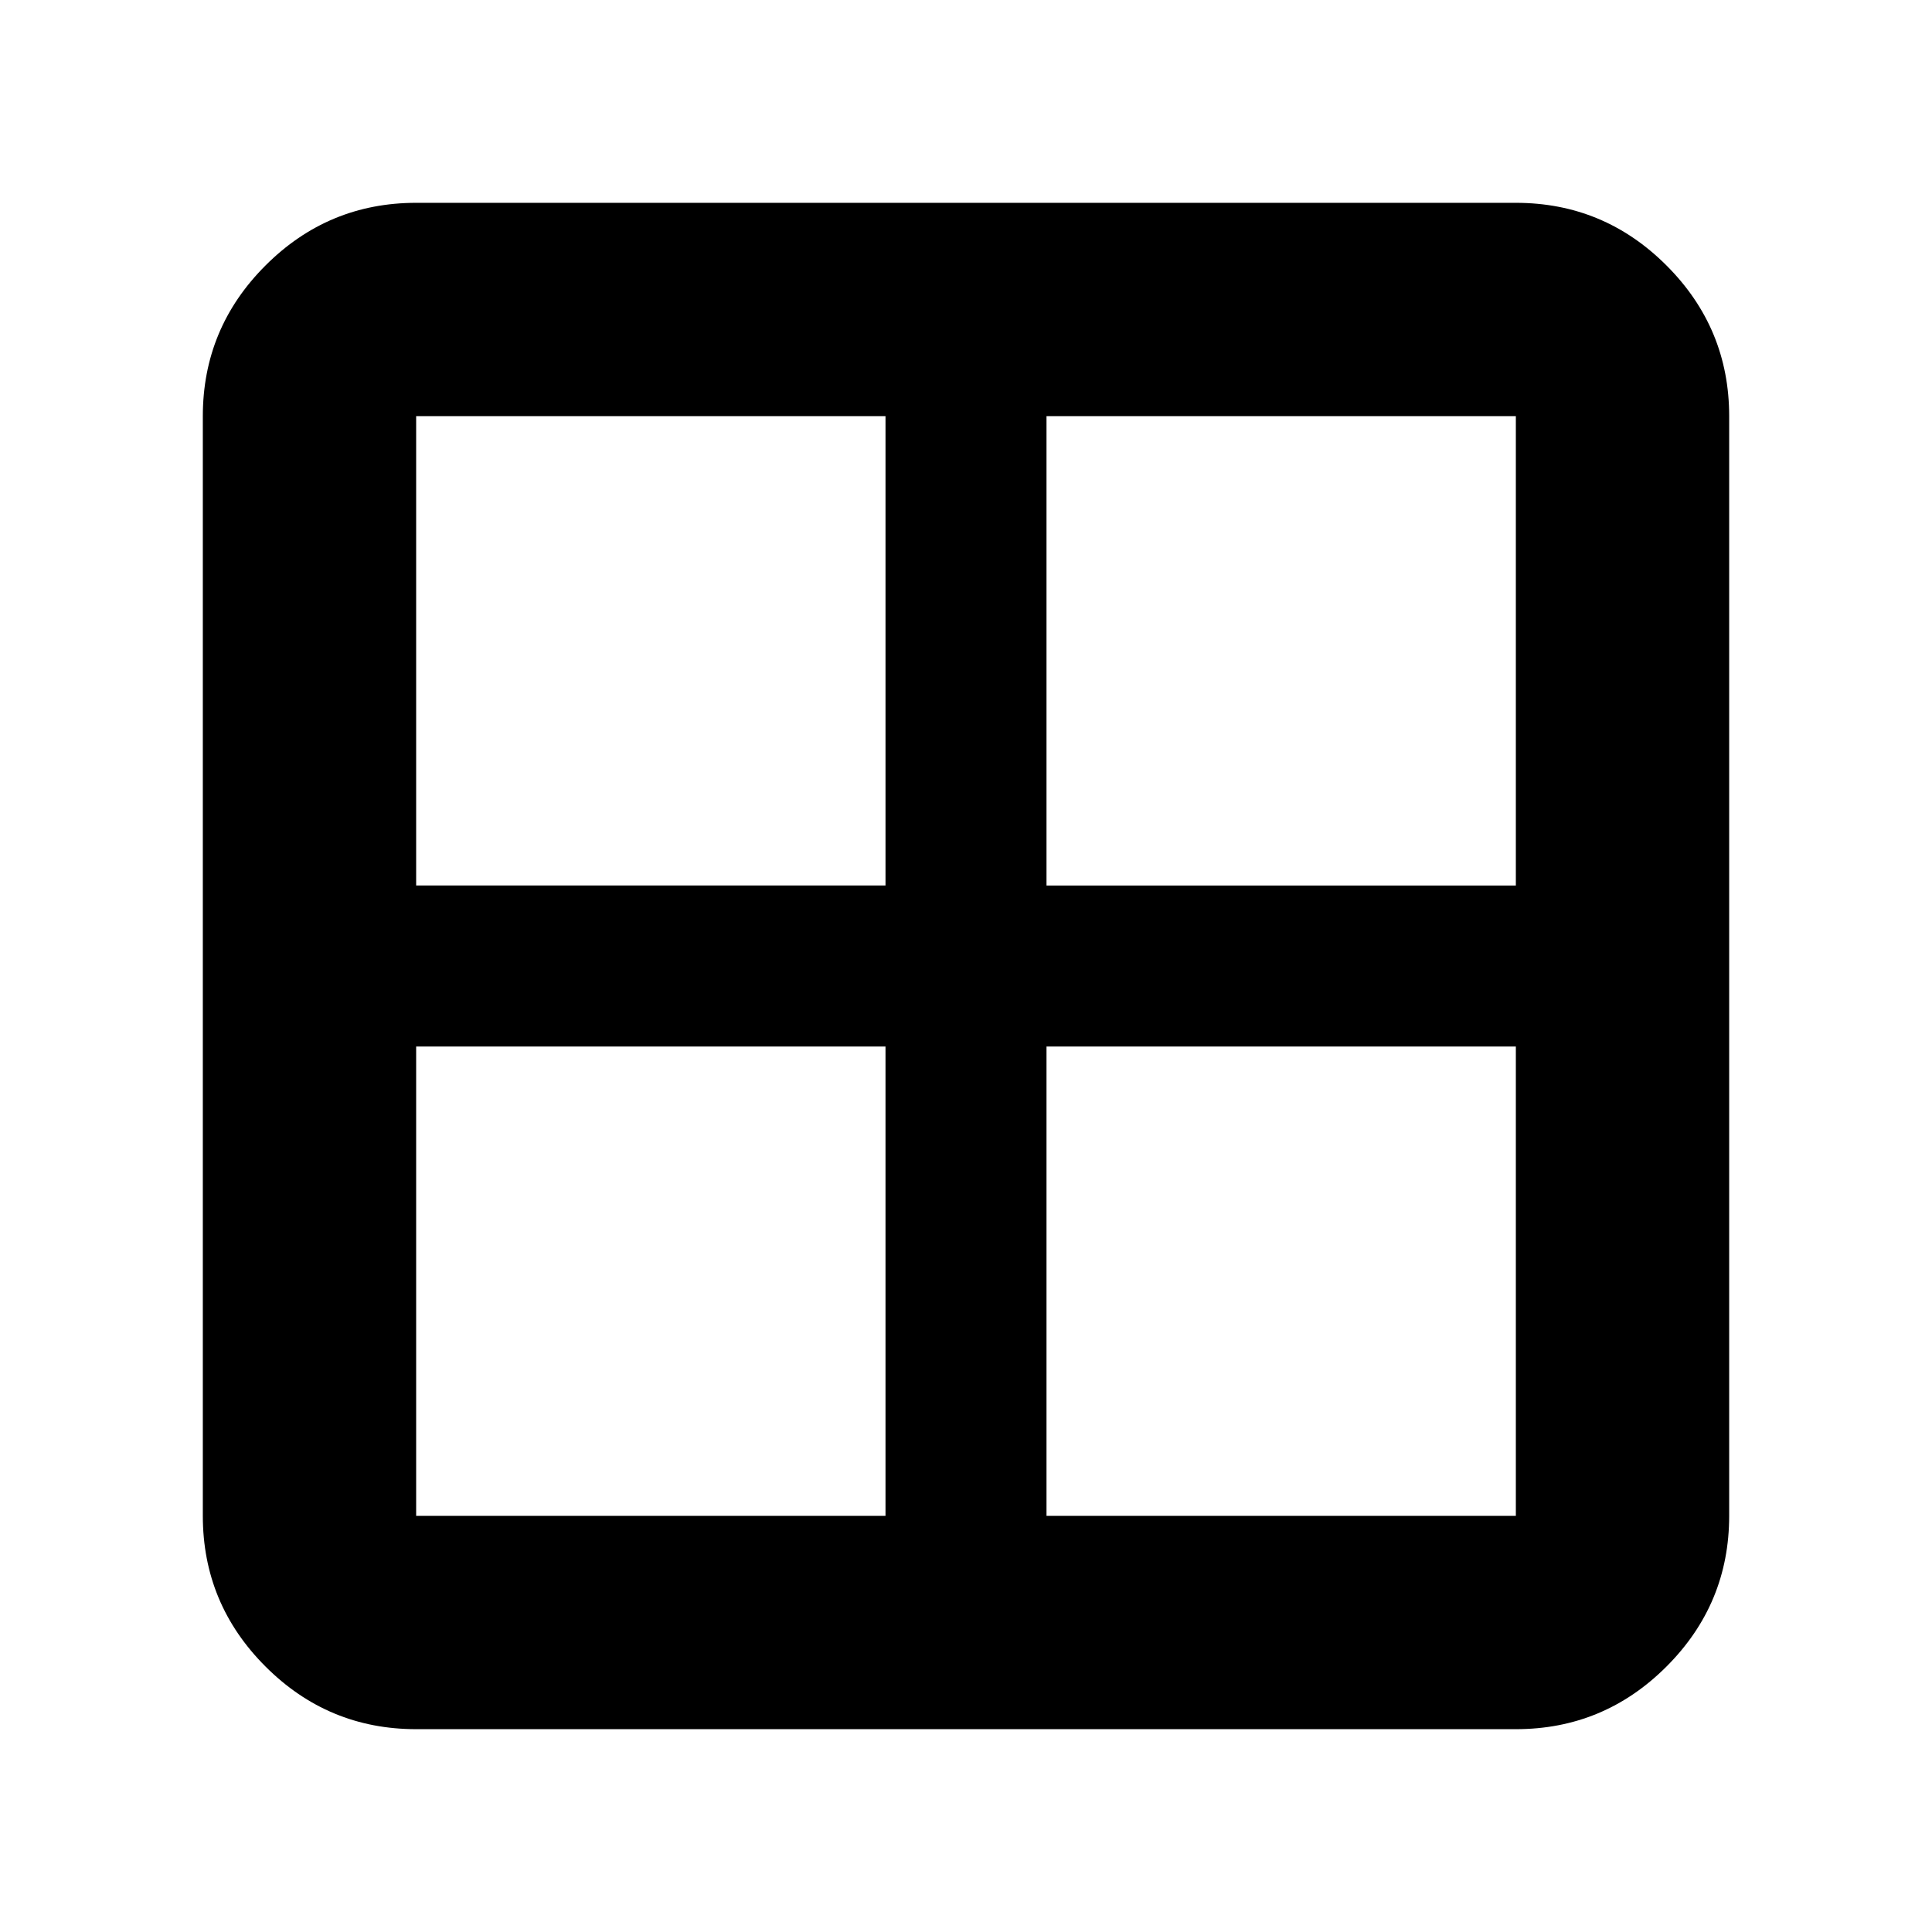 <svg xmlns="http://www.w3.org/2000/svg" height="24" viewBox="0 -960 960 960" width="24"><path d="M100.782-206.783v-546.434q0-43.726 31.138-74.863 31.137-31.138 74.863-31.138h546.434q43.726 0 74.863 31.138 31.138 31.137 31.138 74.863v546.434q0 43.726-31.138 74.863-31.137 31.138-74.863 31.138H206.783q-43.726 0-74.863-31.138-31.138-31.137-31.138-74.863ZM520-440v233.217h233.217V-440H520Zm0-80h233.217v-233.217H520V-520Zm-80 0v-233.217H206.783V-520H440Zm0 80H206.783v233.217H440V-440Z"/></svg>